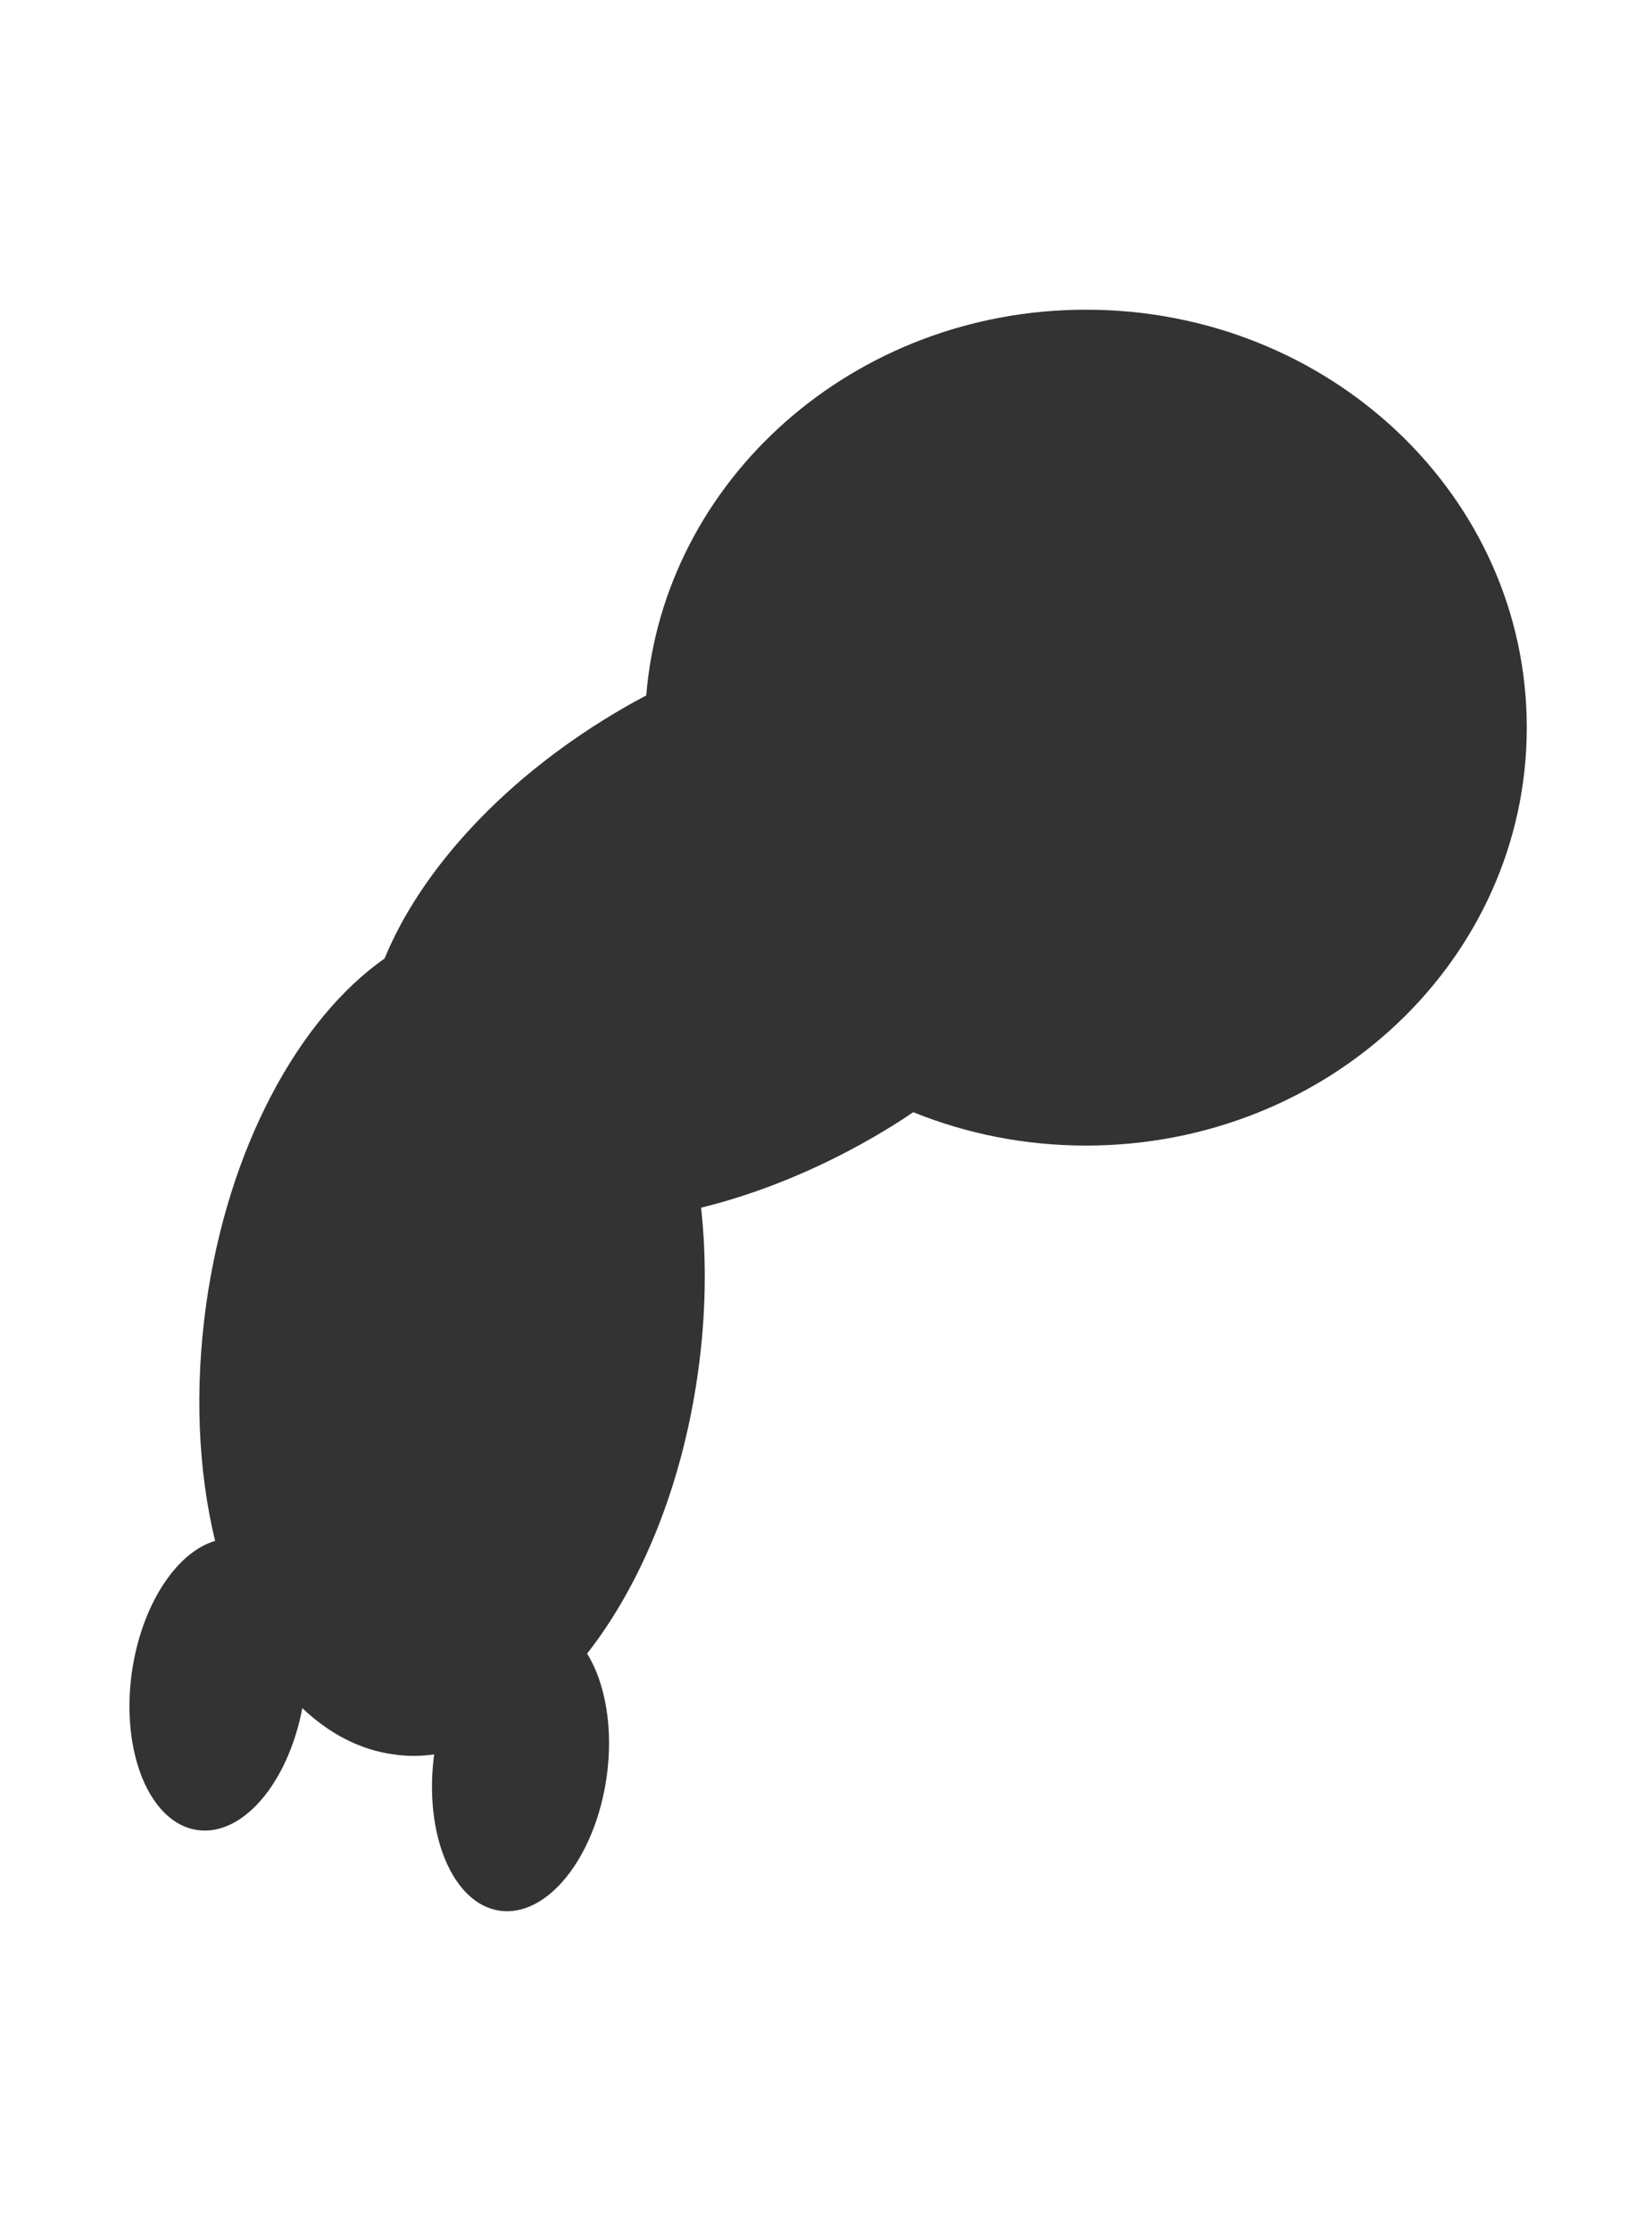 <?xml version="1.0" encoding="utf-8"?>
<!-- Generator: Adobe Illustrator 19.2.1, SVG Export Plug-In . SVG Version: 6.00 Build 0)  -->
<svg version="1.1" id="Layer_1" xmlns="http://www.w3.org/2000/svg" xmlns:xlink="http://www.w3.org/1999/xlink" x="0px" y="0px"
	 viewBox="0 0 500 675" style="enable-background:new 0 0 500 675;" xml:space="preserve">
<style type="text/css">
	.st0{fill:#333333;}
</style>
<path class="st0" d="M328.7,93.7c-70.2,0-127.8,51.4-133.1,116.7c-2.2,1.2-4.5,2.4-6.7,3.7c-35.6,20.5-61.4,48.8-72.5,75.9
	c-26,18.2-47.4,57.3-54,104.7c-3.6,25.8-2.4,50.4,2.7,71.5c-11.8,3.5-22.3,19.5-25.2,39.8c-3.4,24.3,5.5,45.7,19.9,47.7
	c13.7,1.9,27.4-14.3,31.7-36.9c8,7.6,17.3,12.6,27.6,14c4.1,0.6,8.2,0.6,12.3,0c-3.2,24.1,5.6,45.3,19.9,47.3
	c14.4,2,28.8-16.1,32.3-40.4c2.1-14.8-0.4-28.5-5.9-37.4c16.3-20.8,28.7-50.6,33.5-84.7c2.5-17.5,2.7-34.5,1-50.2
	c17-4.2,34.7-11.3,51.9-21.2c4.3-2.5,8.4-5,12.3-7.7c16.1,6.5,33.7,10.1,52.3,10.1c73.7,0,133.4-56.6,133.4-126.5
	S402.4,93.7,328.7,93.7z"/>
</svg>
